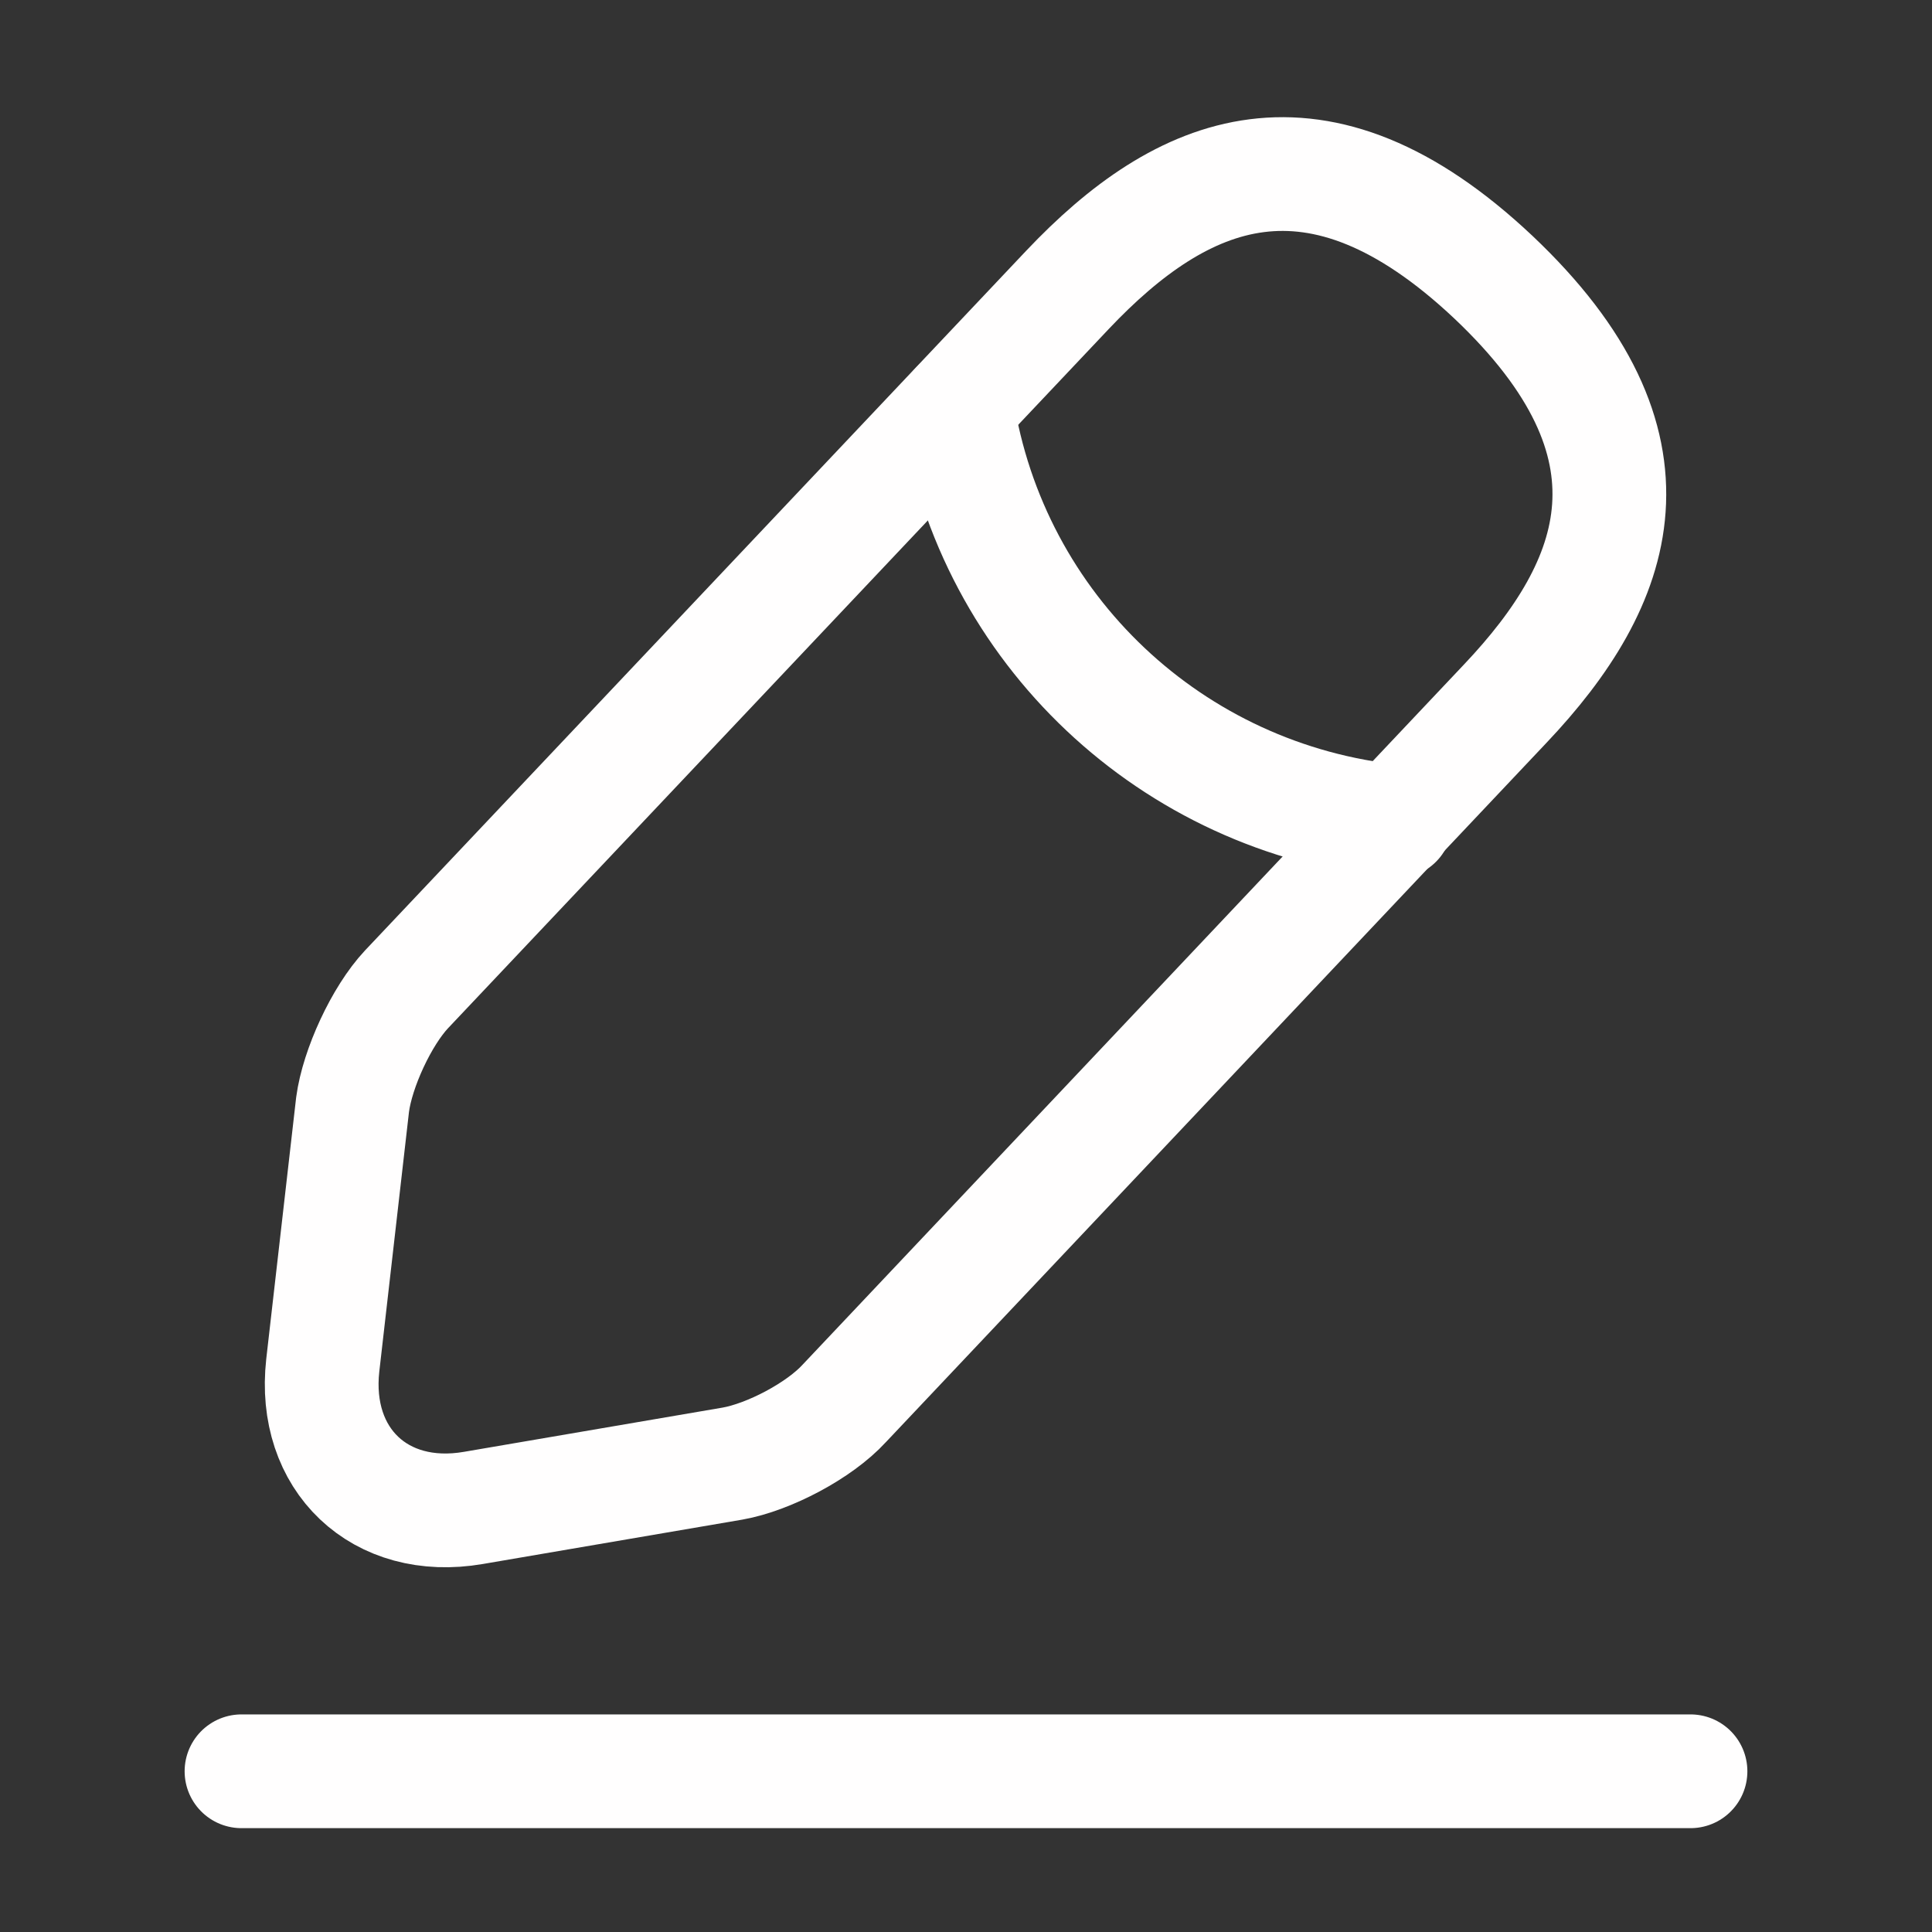 <svg width="16" height="16" viewBox="0 0 16 16" fill="none" xmlns="http://www.w3.org/2000/svg">
<rect x="0" y="0" width="16" height="16" fill="#333333" stroke="none"/>
<path d="M8.84 2.401L3.366 8.194C3.16 8.414 2.96 8.847 2.92 9.147L2.673 11.307C2.586 12.088 3.146 12.621 3.92 12.488L6.066 12.121C6.366 12.068 6.786 11.848 6.993 11.621L12.466 5.827C13.413 4.827 13.84 3.687 12.366 2.294C10.9 0.914 9.786 1.401 8.84 2.401Z" stroke="#FFFEFE" stroke-width="0.942" stroke-miterlimit="10" stroke-linecap="round" stroke-linejoin="round"/>
<path d="M7.926 3.371C8.212 5.211 9.706 6.618 11.559 6.804" stroke="#FFFEFE" stroke-width="0.942" stroke-miterlimit="10" stroke-linecap="round" stroke-linejoin="round"/>
<path d="M2 14.669H14" stroke="#FFFEFE" stroke-width="0.942" stroke-miterlimit="10" stroke-linecap="round" stroke-linejoin="round"/>
</svg>
